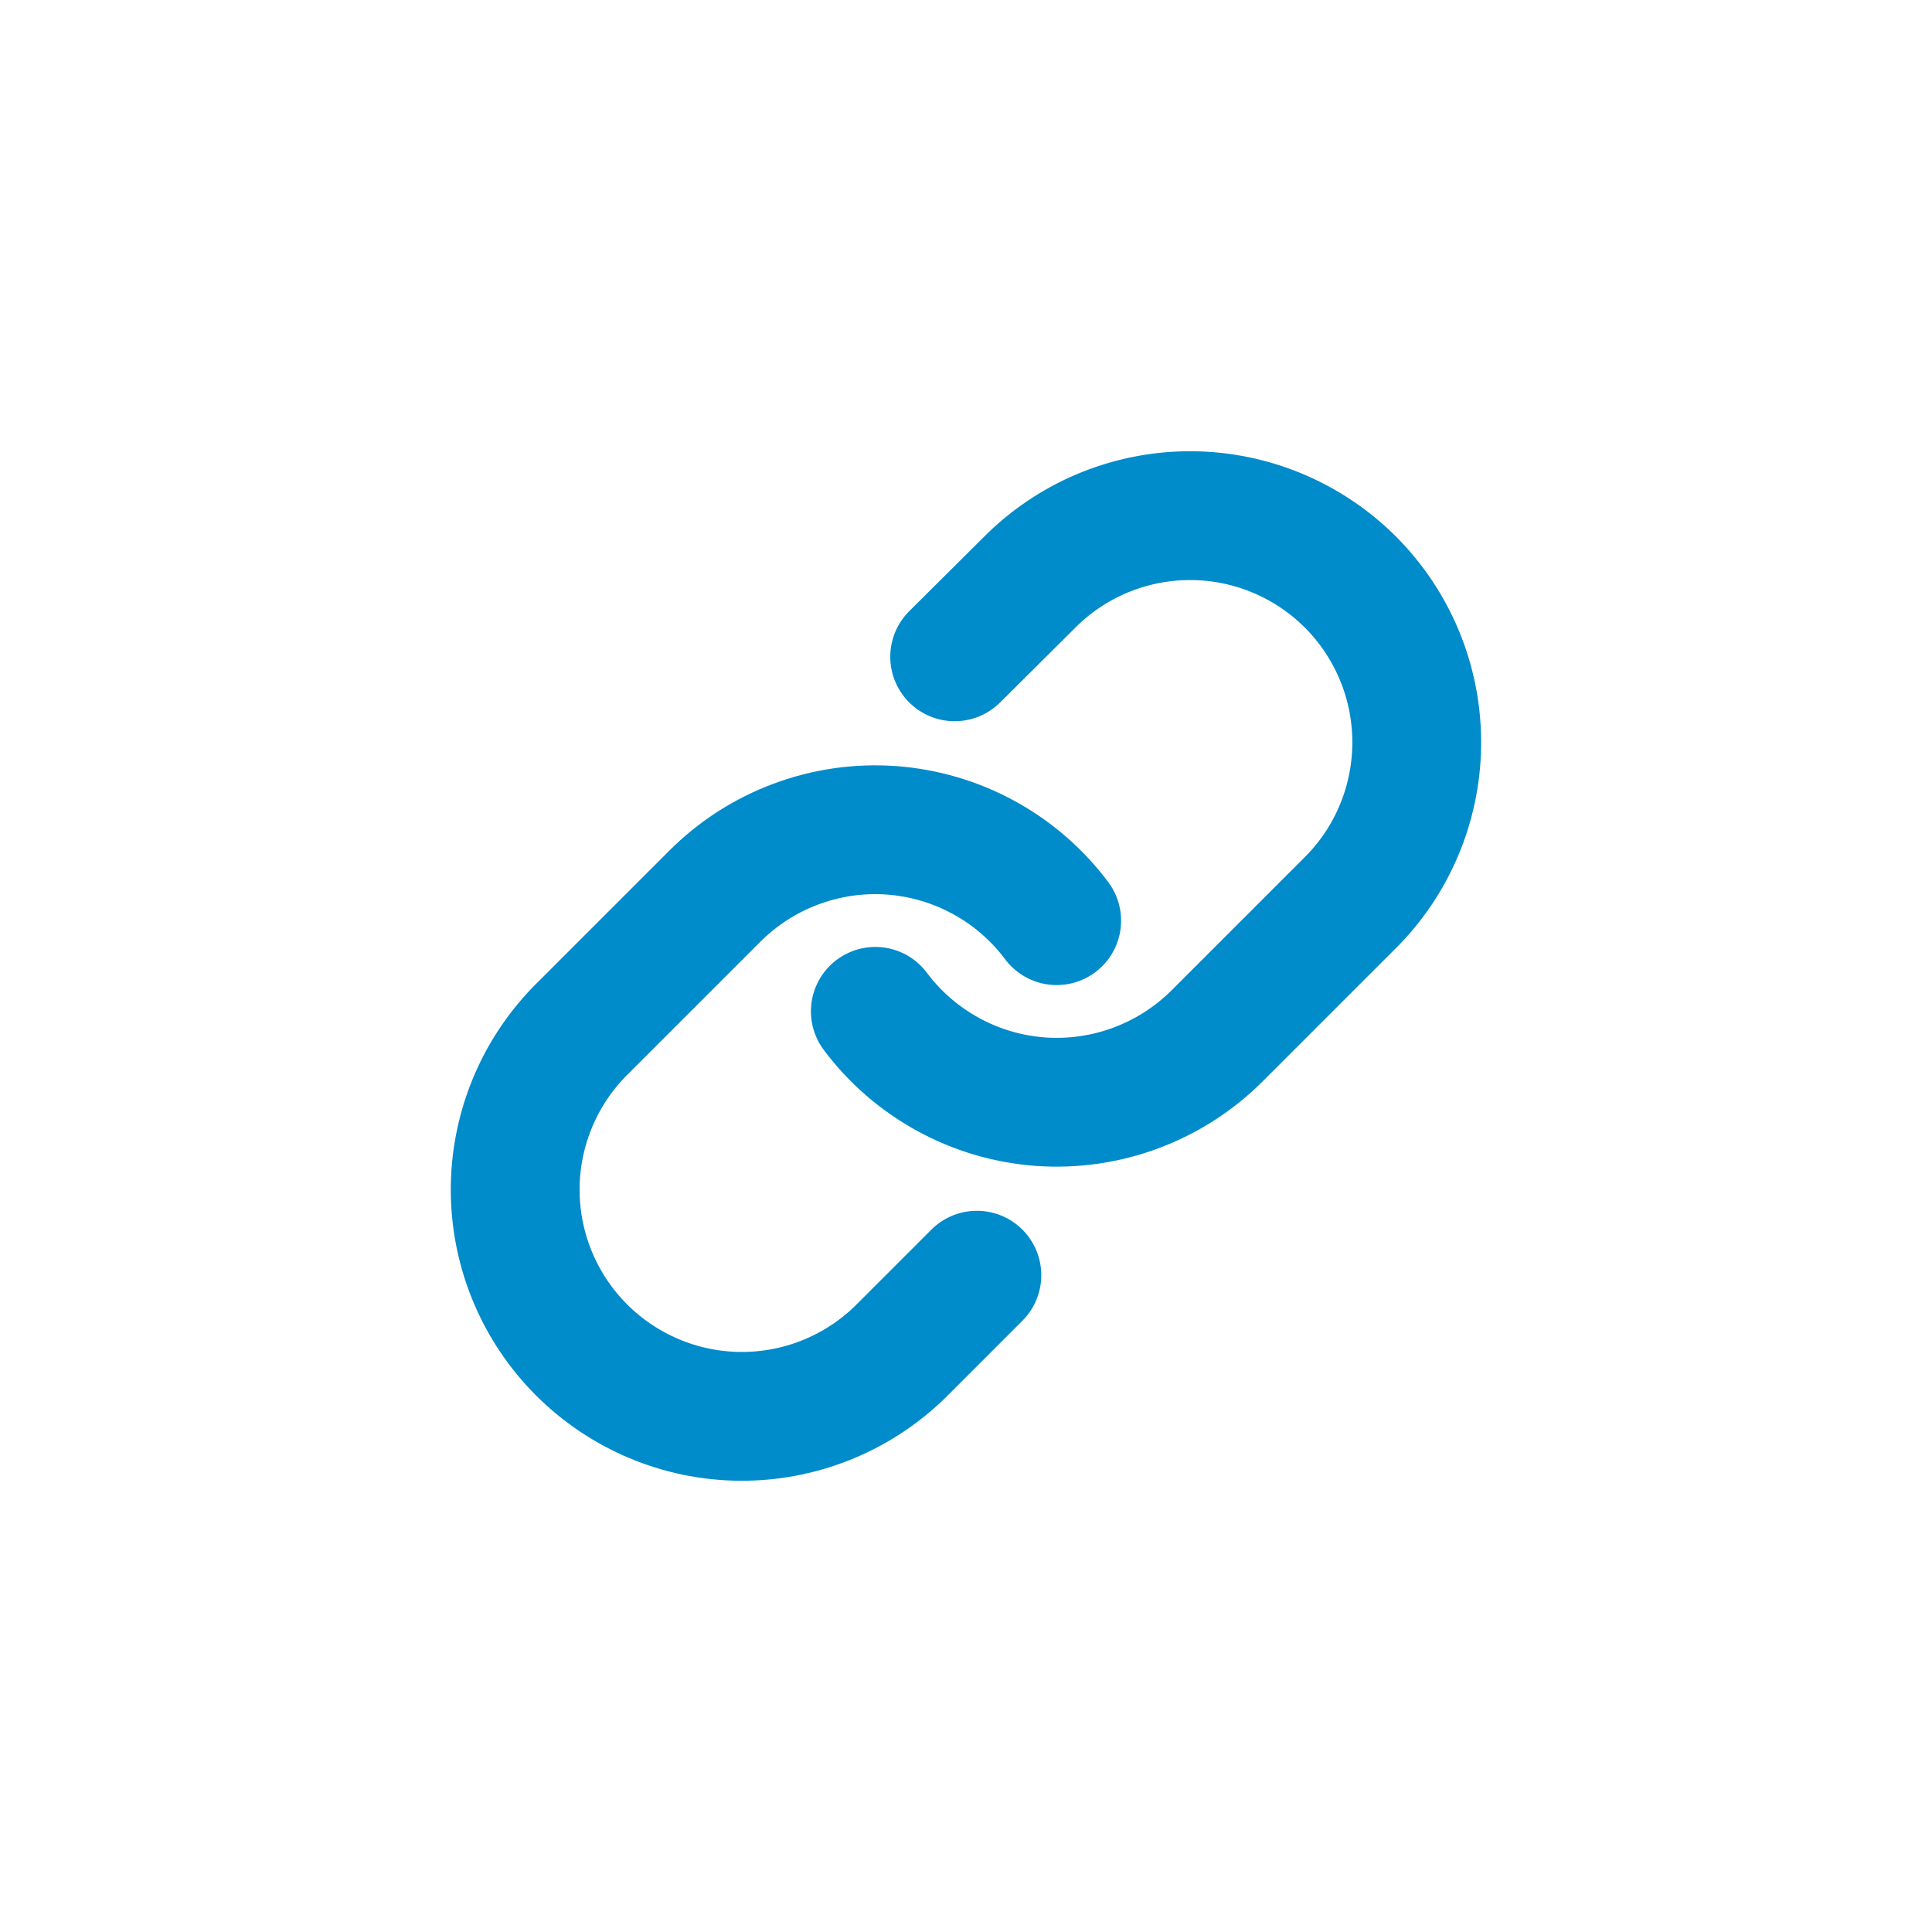 <svg width="30" height="30" viewBox="0 0 30 30" fill="none" xmlns="http://www.w3.org/2000/svg">
<path d="M13.592 15.704C13.894 16.108 14.28 16.442 14.723 16.684C15.166 16.927 15.655 17.07 16.159 17.107C16.662 17.142 17.168 17.07 17.64 16.893C18.113 16.717 18.543 16.441 18.9 16.084L21.012 13.972C21.653 13.308 22.007 12.419 21.999 11.496C21.991 10.573 21.621 9.691 20.969 9.038C20.316 8.386 19.433 8.015 18.51 8.007C17.587 7.999 16.698 8.354 16.035 8.995L14.824 10.199" stroke="#008BCA" stroke-width="2" stroke-linecap="round" stroke-linejoin="round"/>
<path d="M16.408 14.296C16.105 13.892 15.72 13.557 15.277 13.316C14.834 13.073 14.344 12.93 13.841 12.893C13.337 12.857 12.832 12.93 12.359 13.107C11.886 13.283 11.457 13.559 11.1 13.916L8.988 16.028C8.347 16.692 7.992 17.581 8 18.504C8.008 19.427 8.378 20.309 9.031 20.962C9.684 21.614 10.566 21.985 11.489 21.993C12.412 22.001 13.301 21.646 13.965 21.005L15.169 19.801" stroke="#008BCA" stroke-width="2" stroke-linecap="round" stroke-linejoin="round"/>
</svg>
